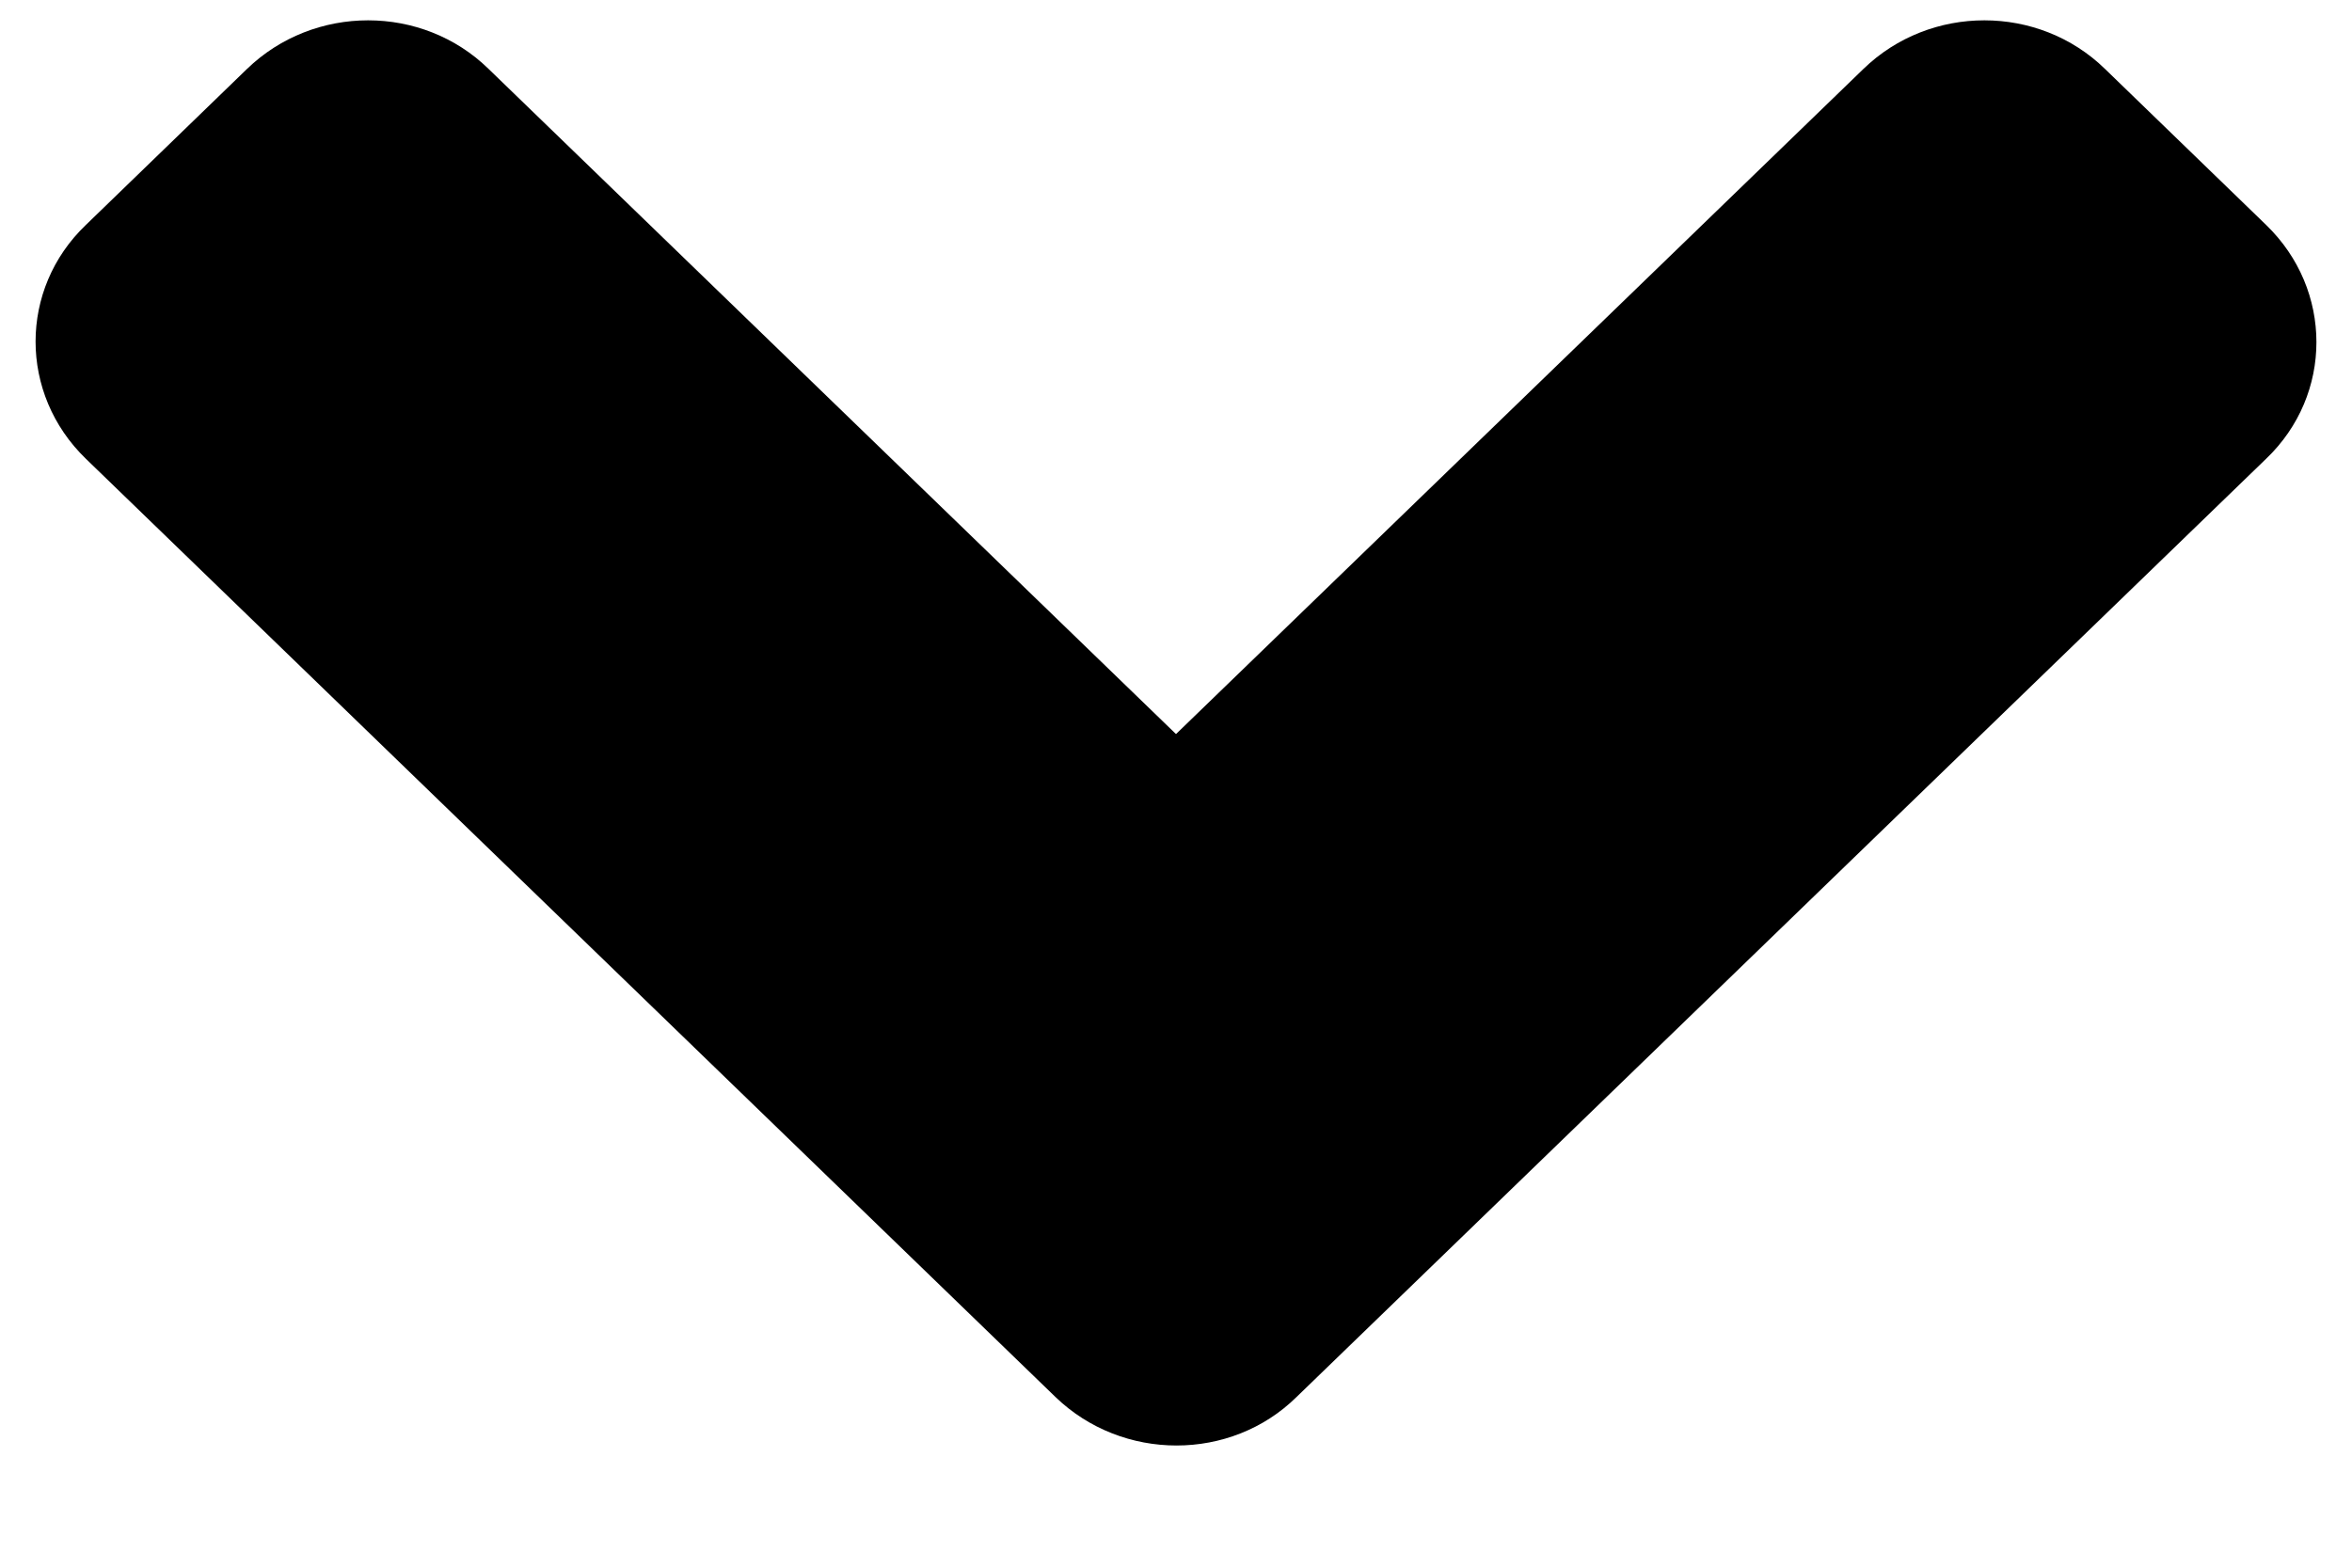 <svg width="12" height="8" viewBox="0 0 12 8" fill="none" xmlns="http://www.w3.org/2000/svg">
<path d="M5.385 7.129L0.438 2.341C0.096 2.01 0.096 1.475 0.438 1.148L1.26 0.352C1.602 0.021 2.155 0.021 2.493 0.352L6 3.746L9.507 0.352C9.848 0.021 10.401 0.021 10.74 0.352L11.562 1.148C11.904 1.479 11.904 2.014 11.562 2.341L6.615 7.129C6.28 7.459 5.727 7.459 5.385 7.129Z" fill="black"/>
</svg>
